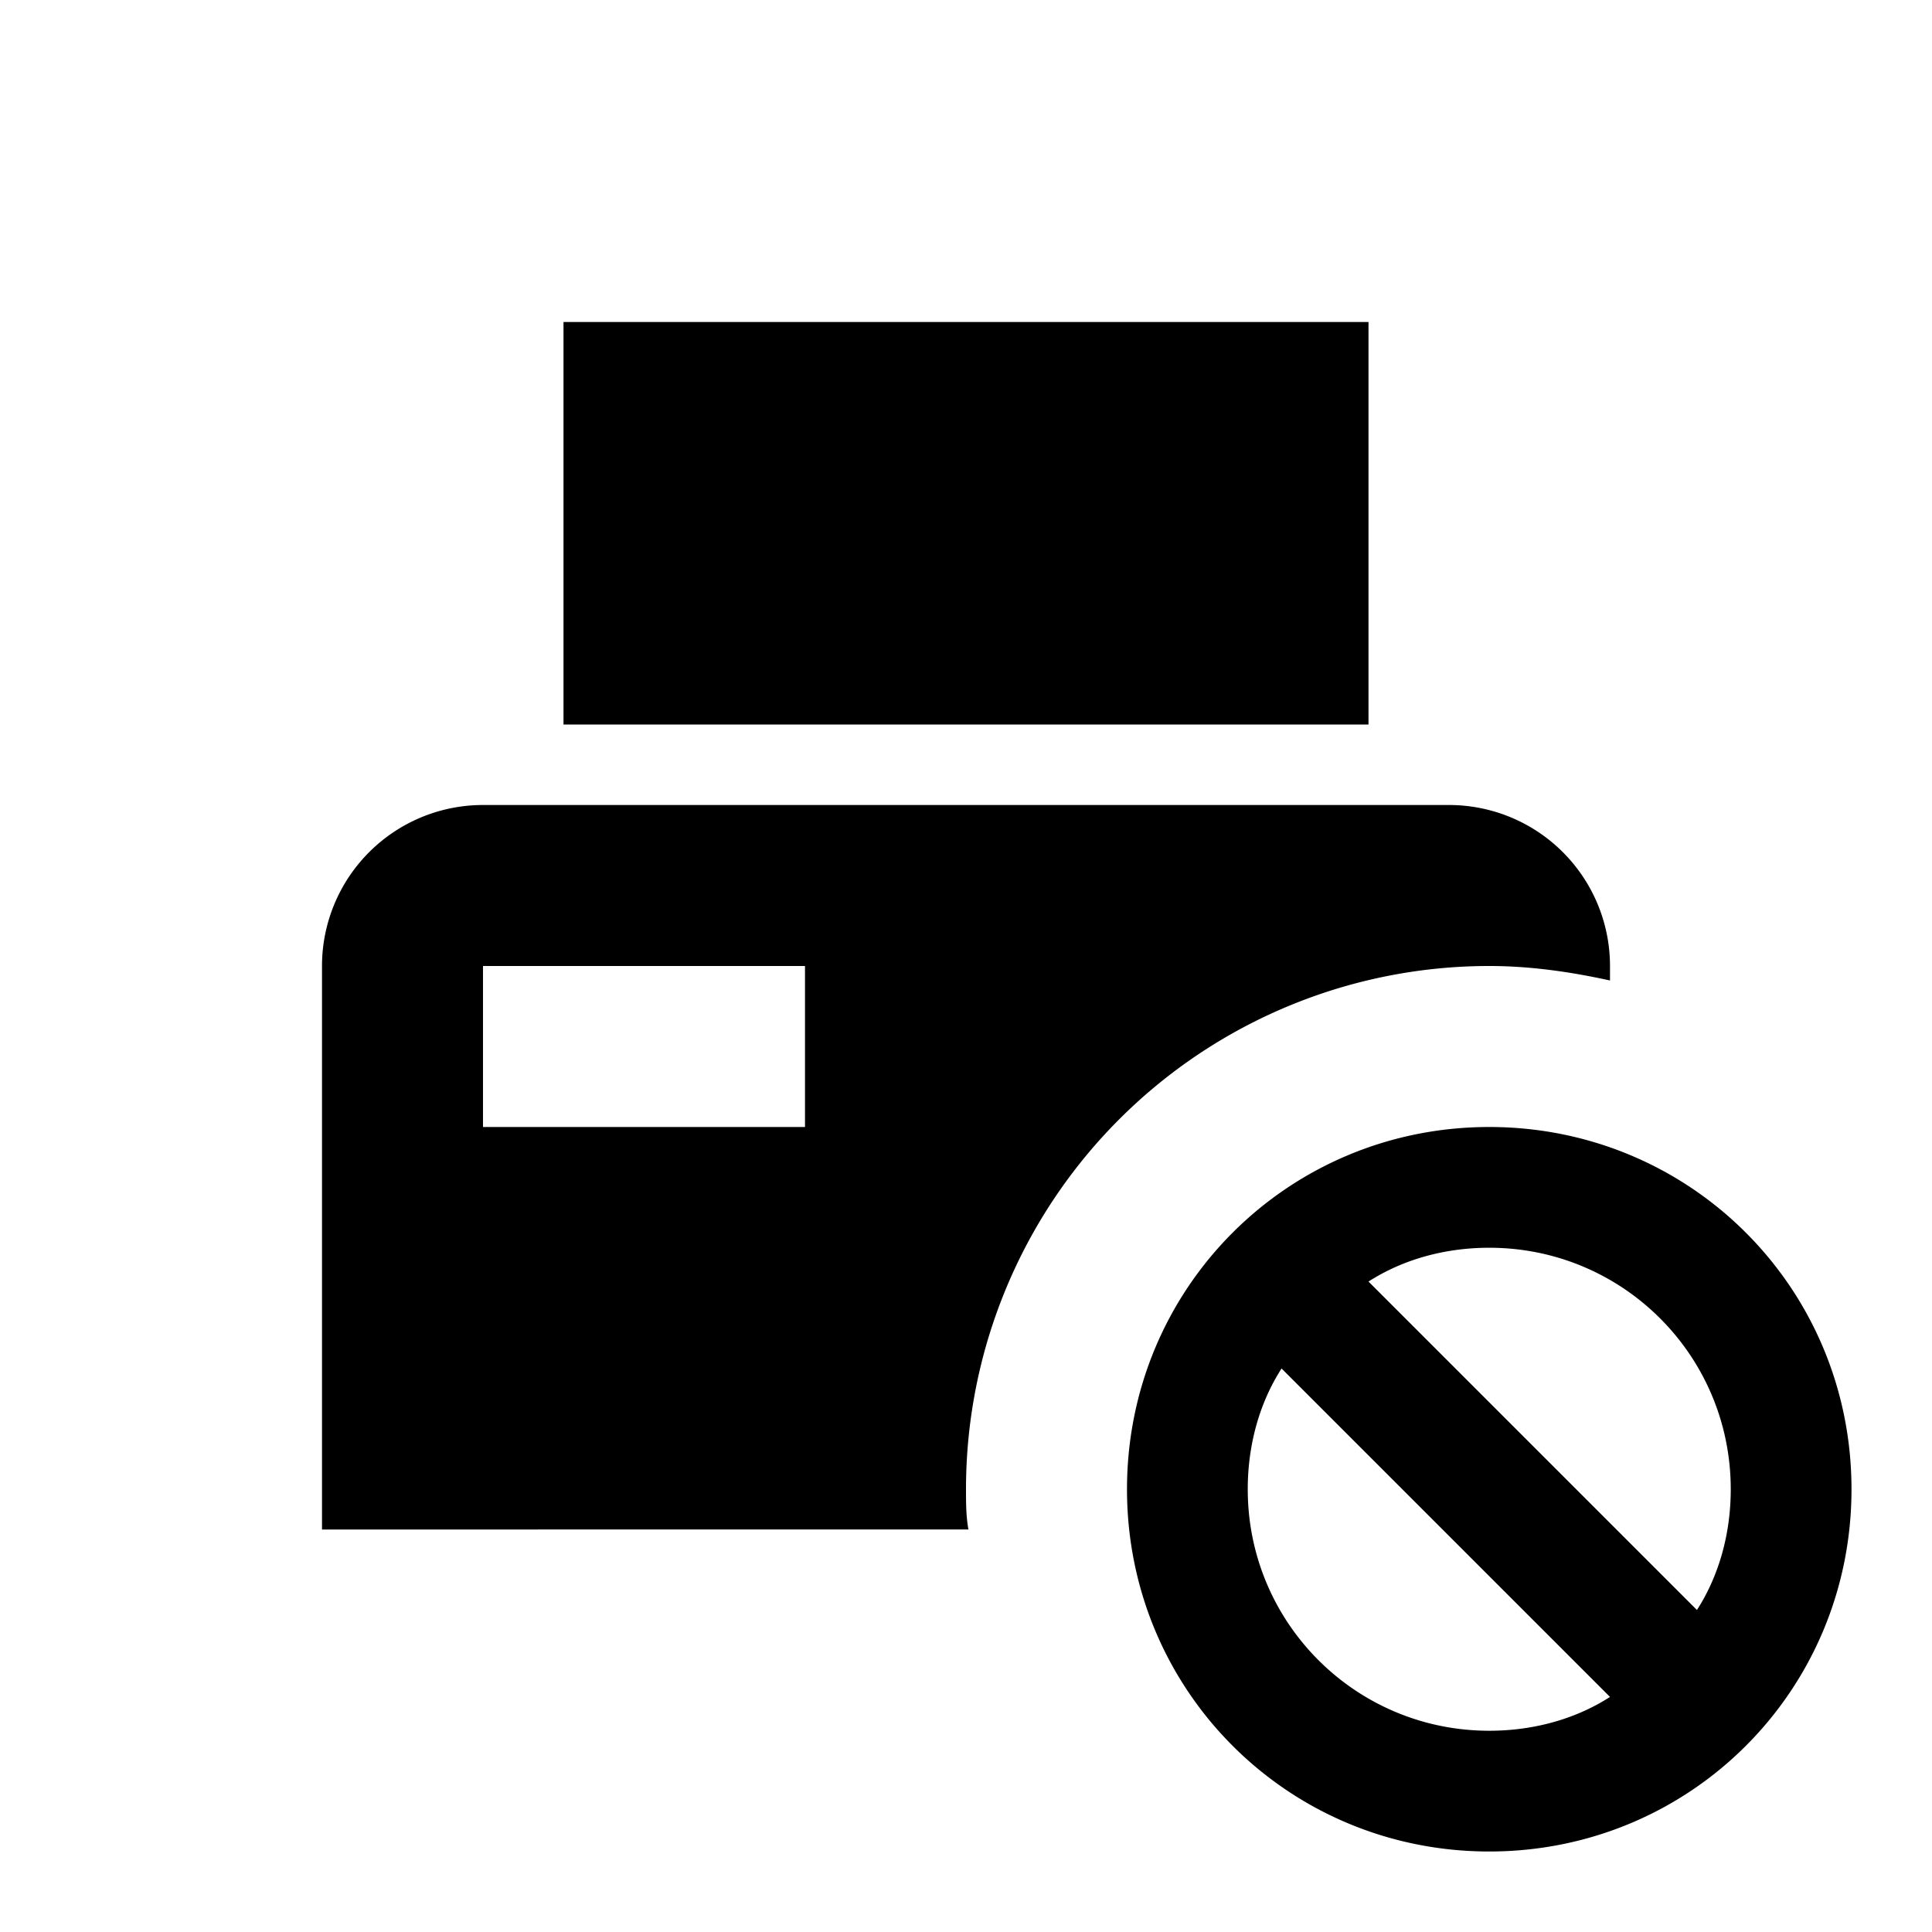 <svg xmlns="http://www.w3.org/2000/svg" width="3em" height="3em" viewBox="0 0 24 24"><path fill="currentColor" d="M17 9H7V4h10zm-5 9.5c0 .17 0 .33.03.5H4v-7a2 2 0 0 1 2-2h12a2 2 0 0 1 2 2v.18c-.5-.11-1-.18-1.5-.18a6.5 6.5 0 0 0-6.5 6.5M10 12H6v2h4zm13 6.5c0 2.5-2 4.5-4.5 4.5S14 21 14 18.5s2-4.5 4.5-4.5s4.5 2 4.5 4.5m-3 2.58L15.92 17c-.27.42-.42.94-.42 1.5c0 1.66 1.34 3 3 3c.56 0 1.08-.15 1.5-.42m1.5-2.58c0-1.66-1.34-3-3-3c-.56 0-1.08.15-1.5.42L21.08 20c.27-.42.42-.94.42-1.5"/></svg>